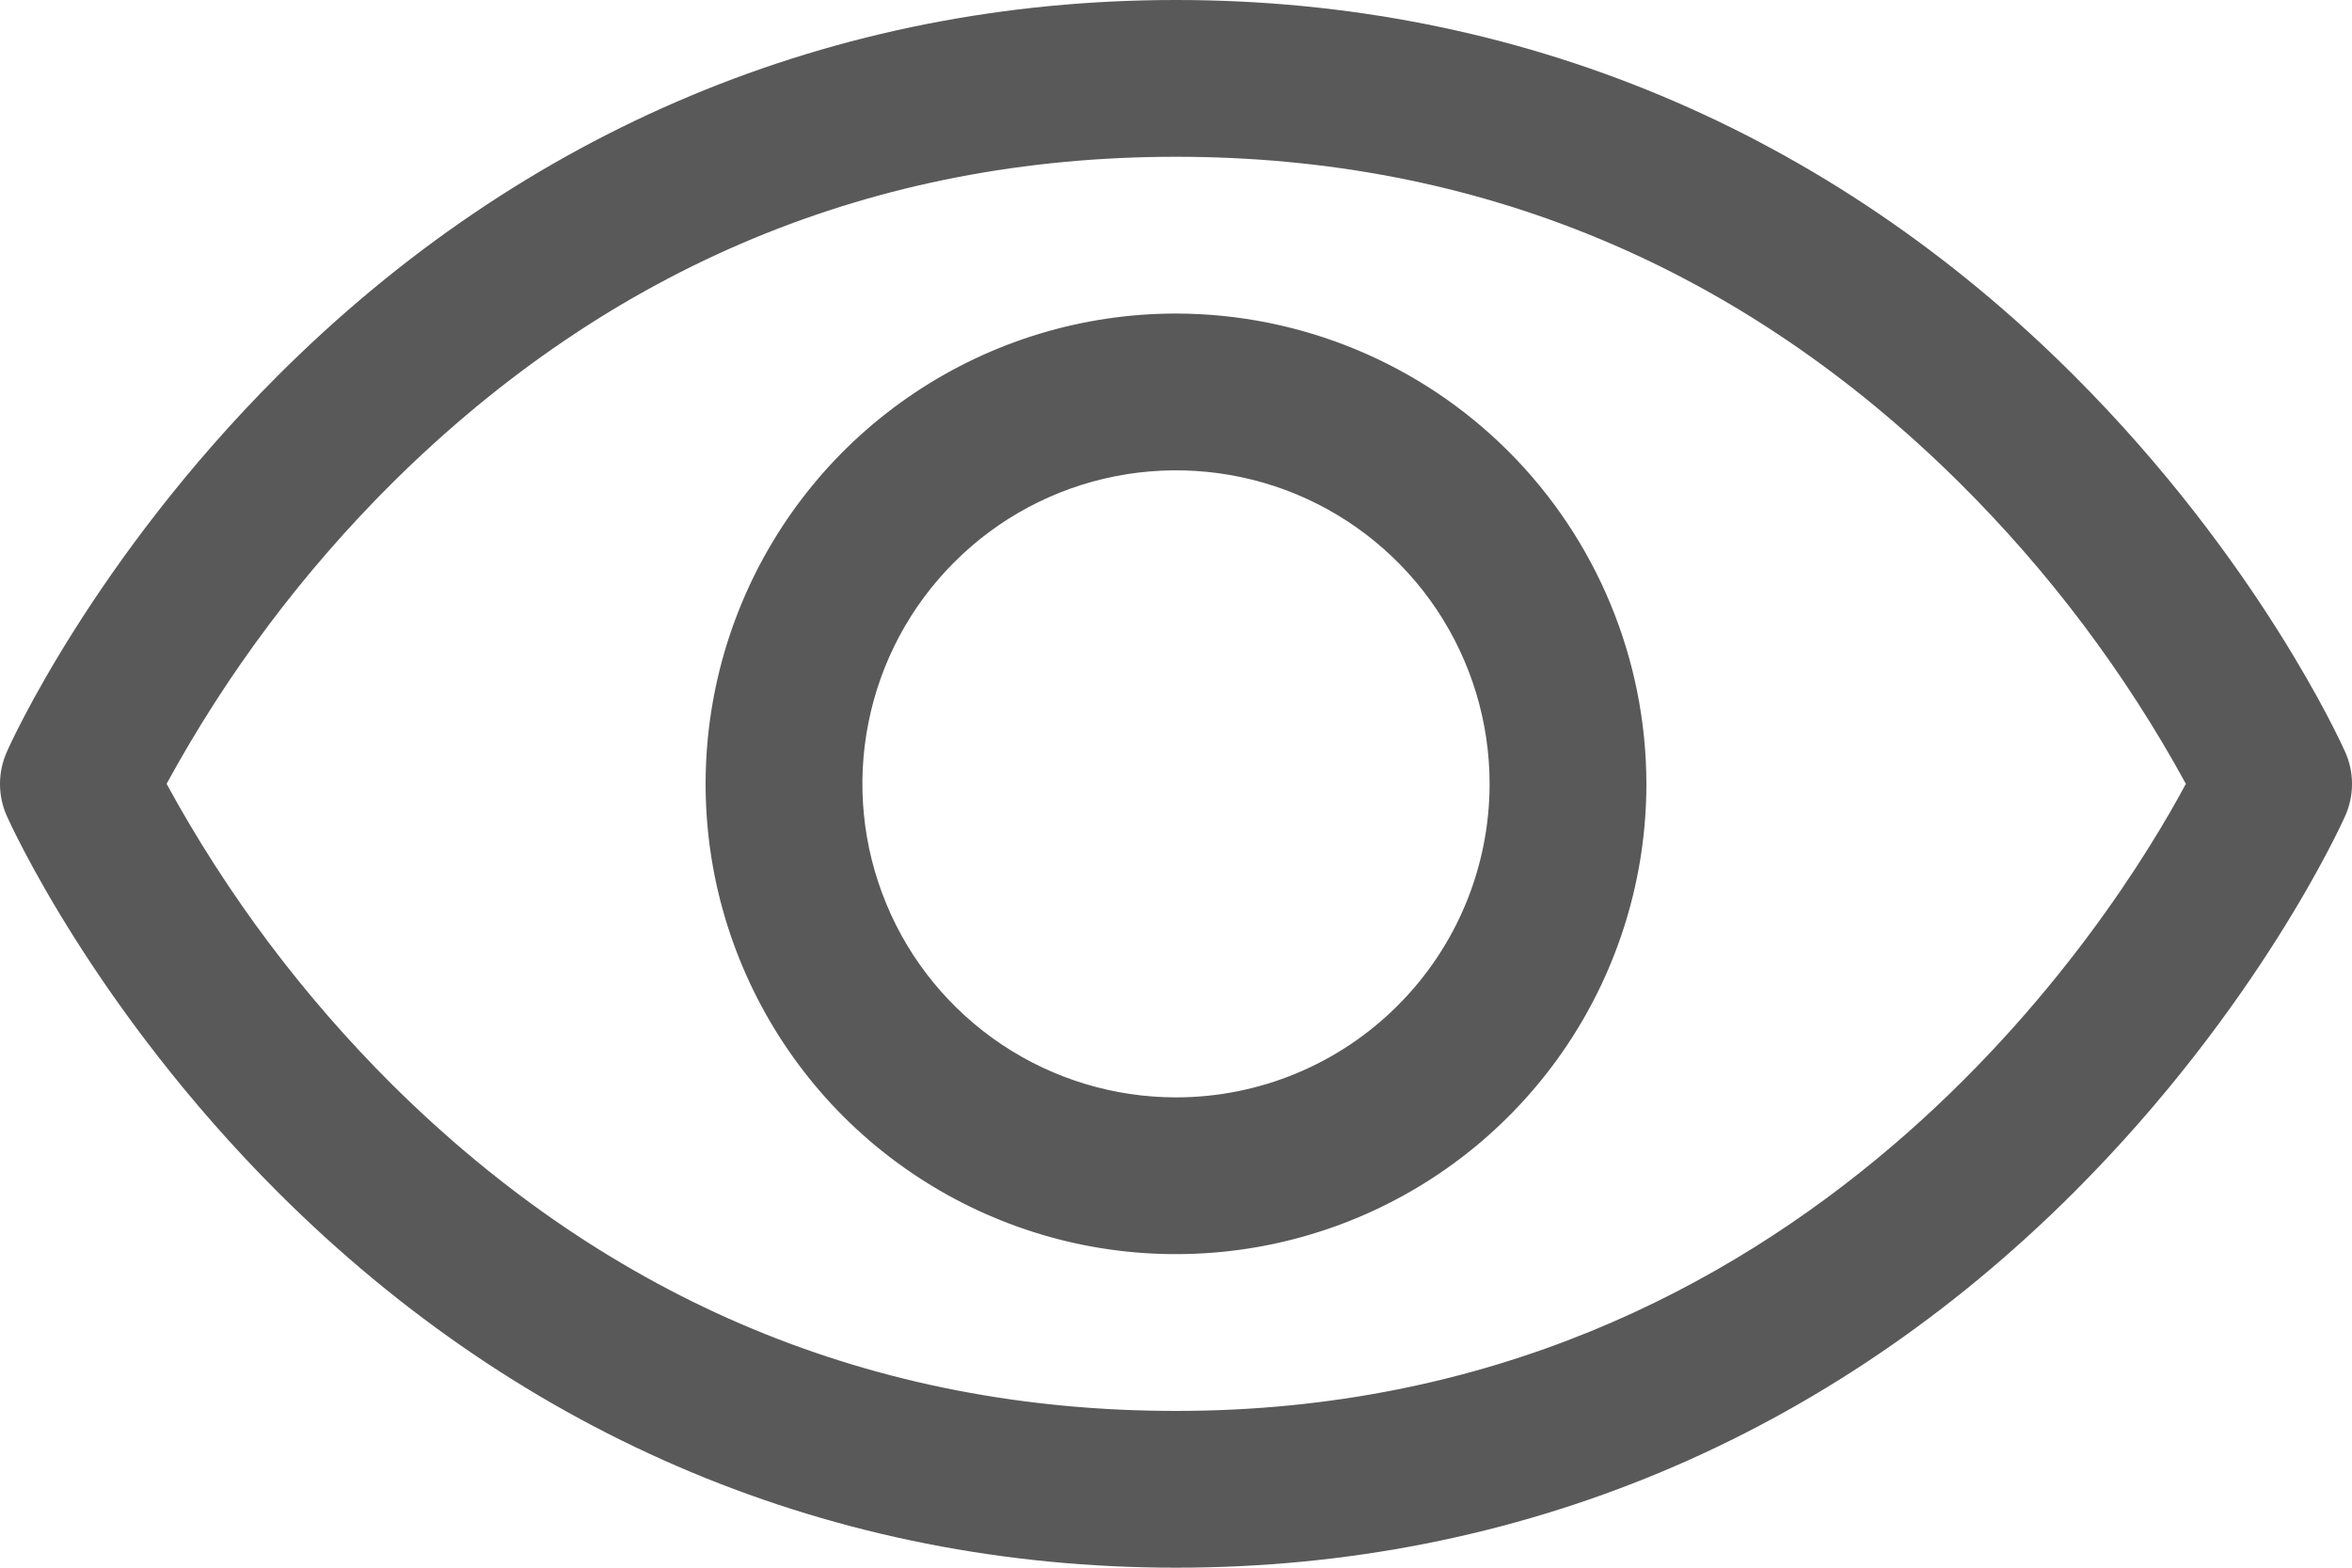 <svg width="30" height="20" viewBox="0 0 30 20" fill="none" xmlns="http://www.w3.org/2000/svg">
<path d="M29.914 9.595C29.87 9.496 28.811 7.147 26.457 4.794C23.321 1.657 19.36 0 15 0C10.64 0 6.679 1.657 3.542 4.794C1.189 7.147 0.125 9.5 0.086 9.595C0.029 9.723 0 9.861 0 10.001C0 10.141 0.029 10.28 0.086 10.408C0.13 10.506 1.189 12.854 3.542 15.207C6.679 18.343 10.64 20 15 20C19.36 20 23.321 18.343 26.457 15.207C28.811 12.854 29.87 10.506 29.914 10.408C29.971 10.28 30 10.141 30 10.001C30 9.861 29.971 9.723 29.914 9.595ZM15 18C11.152 18 7.791 16.601 5.009 13.844C3.867 12.708 2.896 11.414 2.125 10C2.896 8.586 3.867 7.291 5.009 6.156C7.791 3.399 11.152 2 15 2C18.848 2 22.209 3.399 24.991 6.156C26.135 7.291 27.109 8.586 27.881 10C26.98 11.682 23.054 18 15 18ZM15 4C13.813 4 12.653 4.352 11.667 5.011C10.68 5.67 9.911 6.608 9.457 7.704C9.003 8.8 8.884 10.007 9.115 11.171C9.347 12.334 9.918 13.403 10.757 14.243C11.597 15.082 12.666 15.653 13.829 15.885C14.993 16.116 16.2 15.997 17.296 15.543C18.392 15.089 19.329 14.32 19.989 13.333C20.648 12.347 21 11.187 21 10C20.998 8.409 20.366 6.884 19.241 5.759C18.116 4.634 16.591 4.002 15 4ZM15 14C14.209 14 13.435 13.765 12.778 13.326C12.12 12.886 11.607 12.262 11.305 11.531C11.002 10.8 10.922 9.996 11.077 9.22C11.231 8.444 11.612 7.731 12.172 7.172C12.731 6.612 13.444 6.231 14.22 6.077C14.996 5.923 15.8 6.002 16.531 6.304C17.262 6.607 17.886 7.12 18.326 7.778C18.765 8.436 19 9.209 19 10C19 11.061 18.579 12.078 17.828 12.828C17.078 13.579 16.061 14 15 14Z" fill="#595959"/>
</svg>
